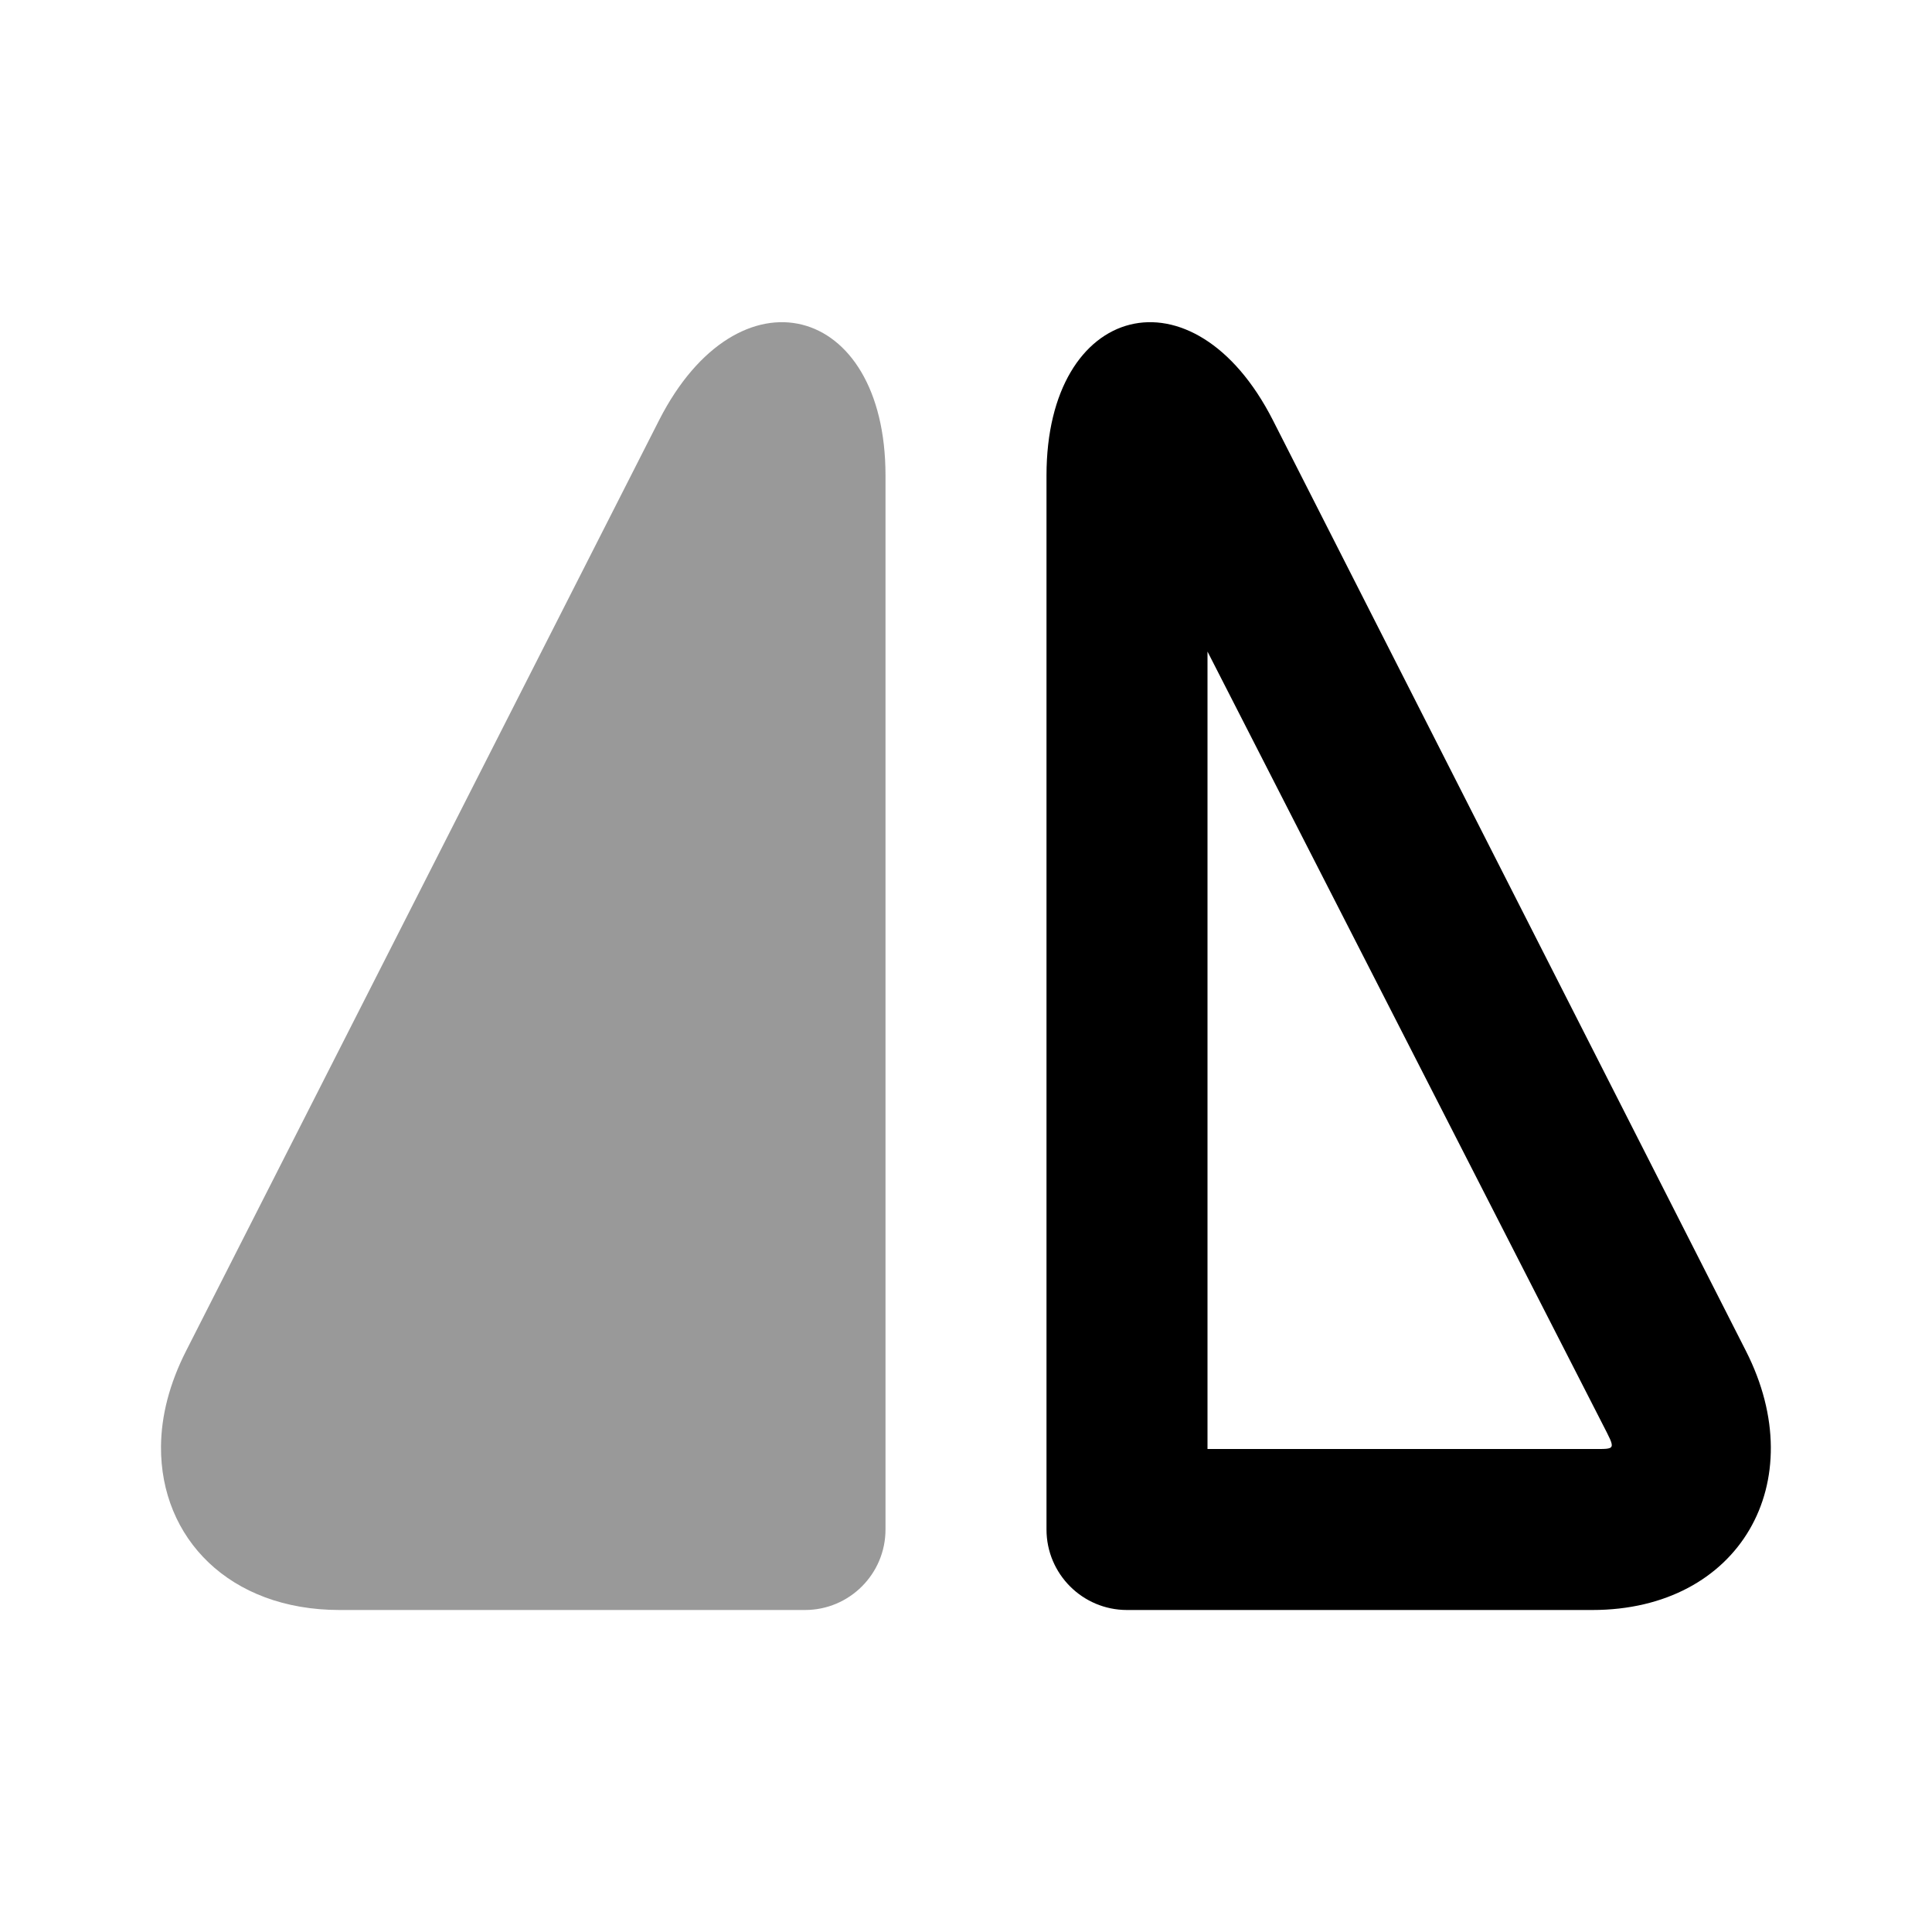 <svg width="24" height="24" viewBox="0 0 24 24" fill="none" xmlns="http://www.w3.org/2000/svg">
<path d="M13 19C13 19.552 13.448 20 14 20C14.722 20 19.059 20 19.781 20C21.608 20 22.52 18.415 21.688 16.781L15.812 5.219C14.828 3.288 13 3.758 13 5.906V19ZM15 18V8.094L19.906 17.688C20.074 18.017 20.082 18 19.781 18C19.184 18 16.452 18 15 18Z" fill="black"/>
<path d="M2 17.969C1.992 19.107 2.849 20 4.219 20C4.941 20 9.278 20 10 20C10.552 20 11 19.552 11 19V5.906C11 3.758 9.172 3.288 8.188 5.219L2.312 16.781C2.104 17.19 2.003 17.589 2 17.969Z" fill="black" fill-opacity="0.4"/>
</svg>
